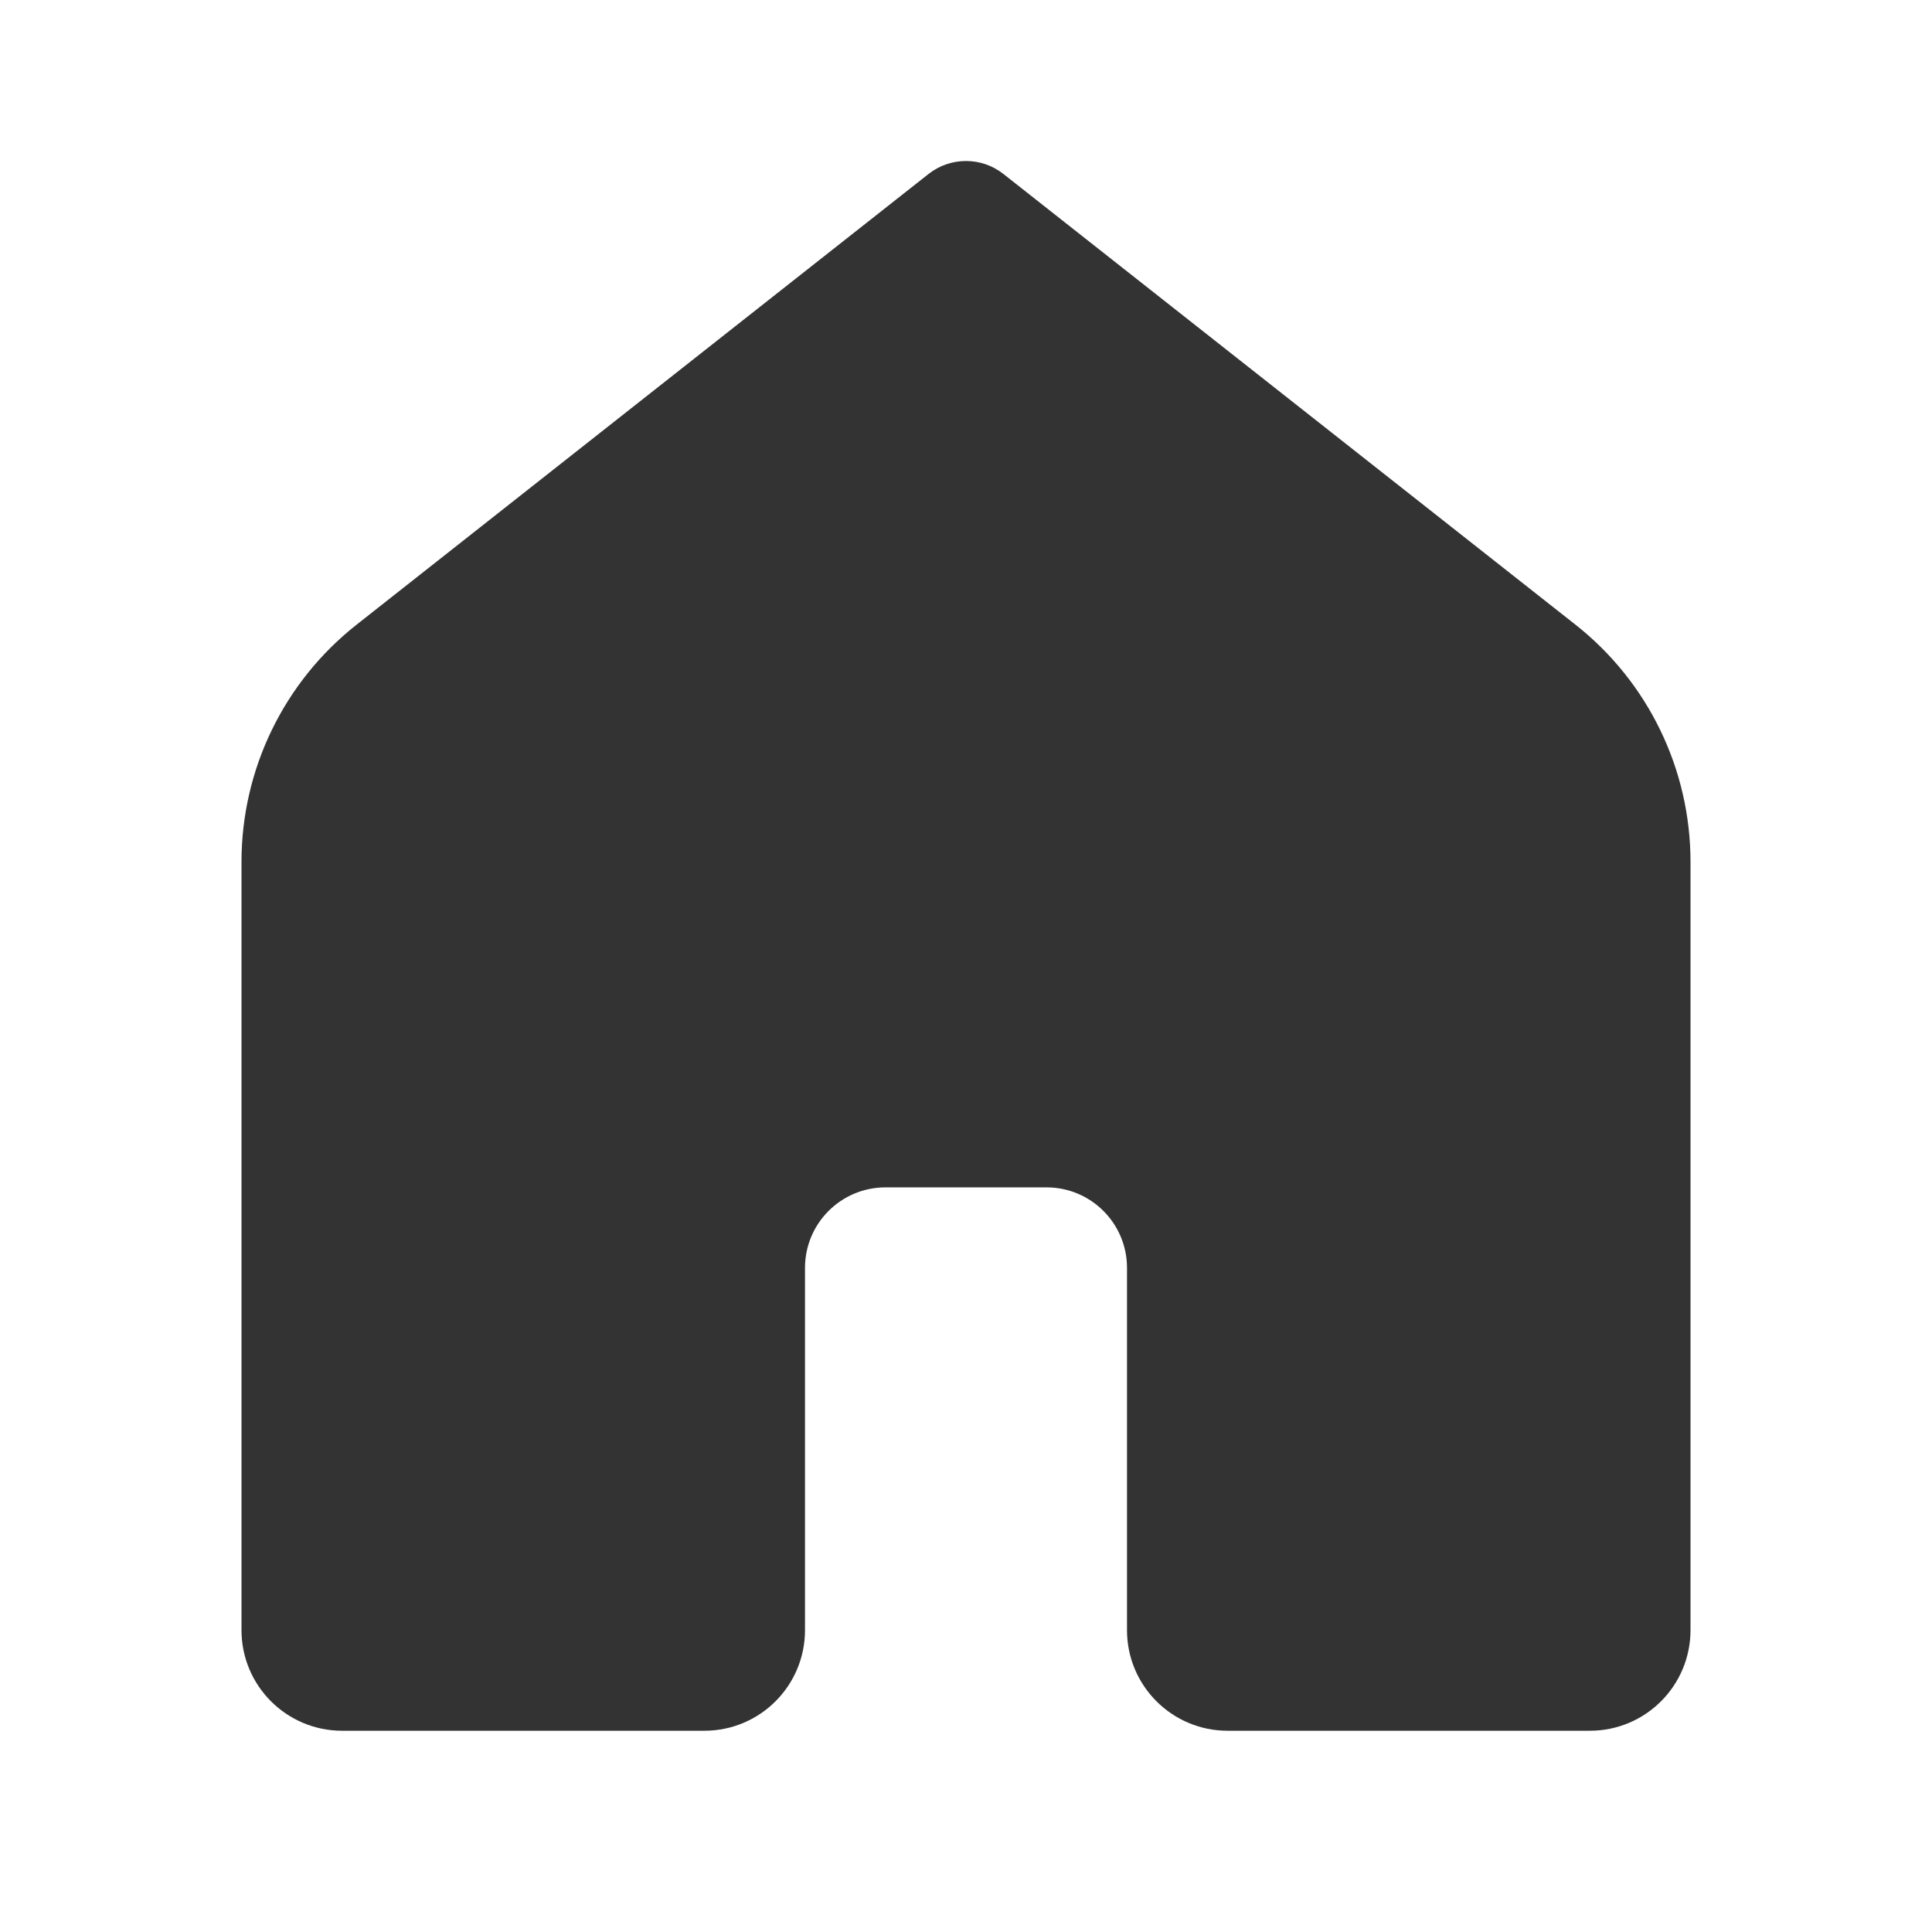 <svg width="48" height="48" viewBox="0 0 48 48" fill="none" xmlns="http://www.w3.org/2000/svg">
<path d="M39.5 43H30.5C29.119 43 28 41.881 28 40.5V31.5C28 30.395 27.105 29.5 26 29.5H22C20.895 29.5 20 30.395 20 31.5V40.5C20 41.881 18.881 43 17.5 43H8.5C7.119 43 6 41.881 6 40.5V21.413C6 19.114 7.054 16.942 8.859 15.52L23.071 4.321C23.616 3.893 24.384 3.893 24.928 4.321L39.142 15.52C40.947 16.942 42 19.113 42 21.411V40.5C42 41.881 40.881 43 39.5 43Z" fill="#333333"/>
</svg>
